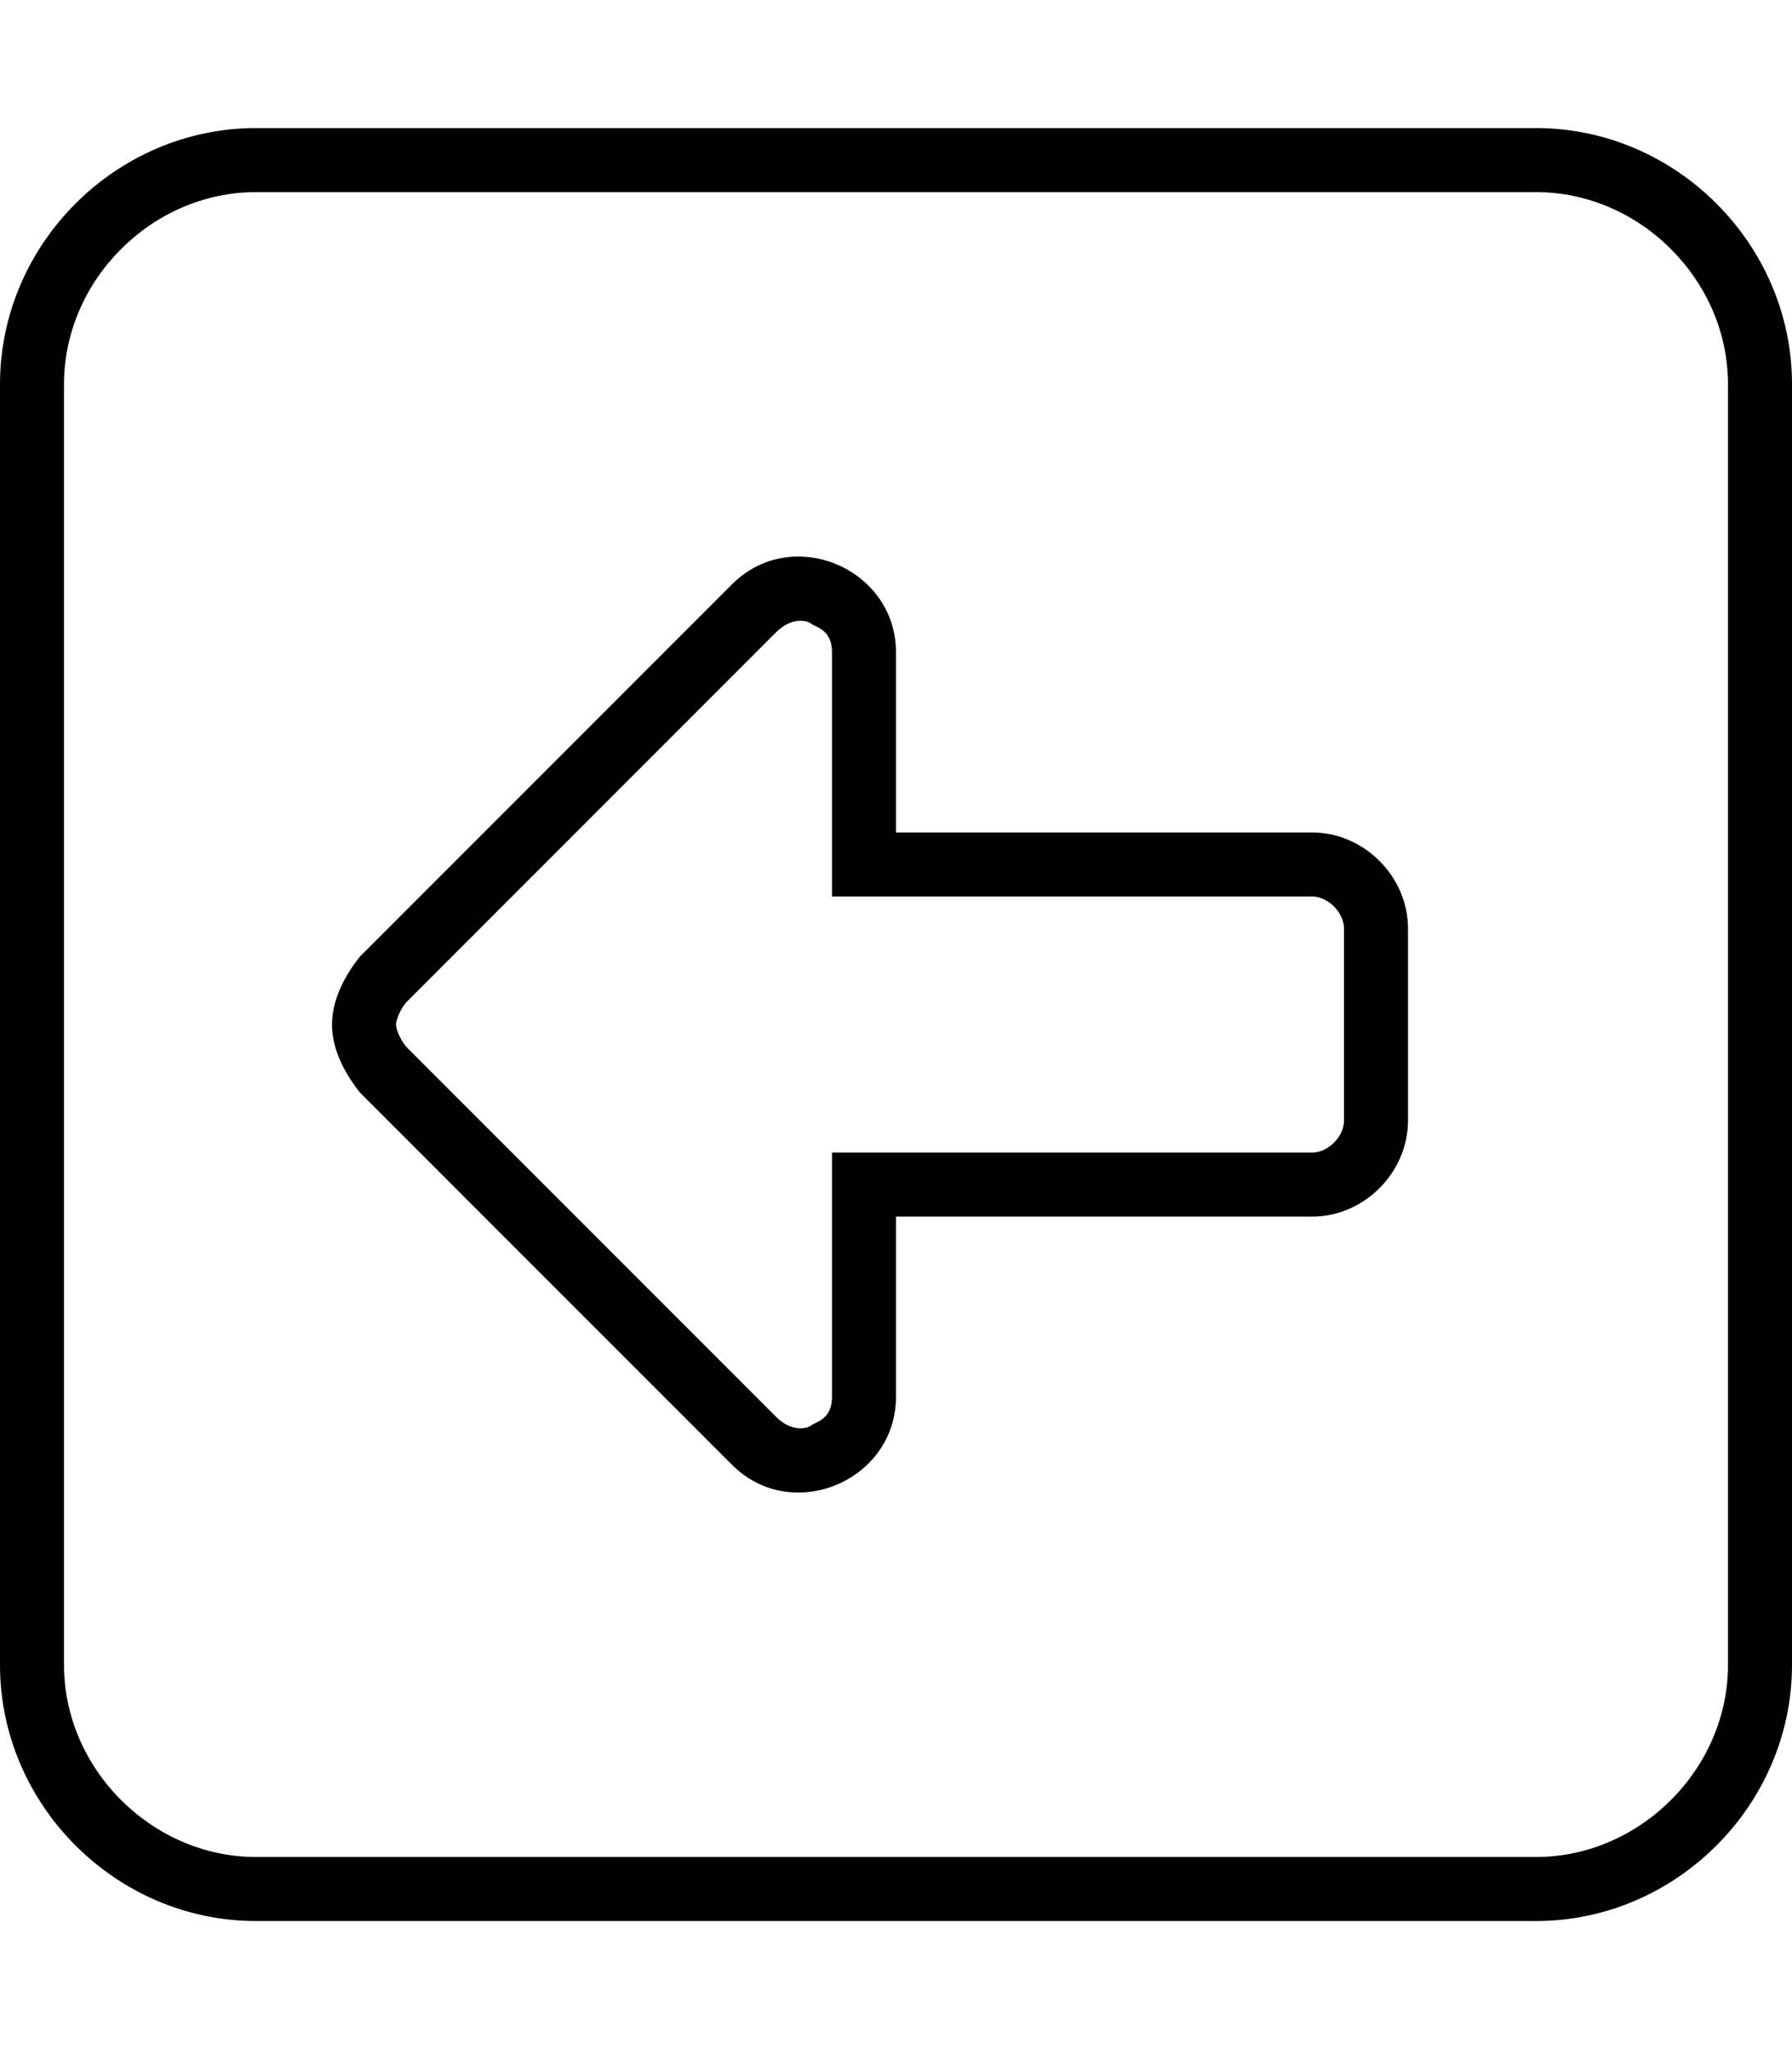 <svg xmlns="http://www.w3.org/2000/svg" viewBox="0 0 448 512"><!-- Font Awesome Pro 6.0.0-alpha1 by @fontawesome - https://fontawesome.com License - https://fontawesome.com/license (Commercial License) --><path d="M448 416V96C448 61 419 32 384 32H64C29 32 0 61 0 96V416C0 451 29 480 64 480H384C419 480 448 451 448 416ZM64 464C38 464 16 442 16 416V96C16 70 38 48 64 48H384C410 48 432 70 432 96V416C432 442 410 464 384 464H64ZM224 349V304H328C341 304 352 293 352 280V232C352 219 341 208 328 208H224V163C224 142 198 131 183 146L90 239C86 244 83 250 83 256S86 268 90 273L183 366C198 381 224 370 224 349ZM194 354L102 262C100 260 99 257 99 256S100 252 102 250L194 158C198 154 202 155 203 156C205 157 208 158 208 163V224H328C332 224 336 228 336 232V280C336 284 332 288 328 288H208V349C208 354 205 355 203 356C202 357 198 358 194 354Z"/></svg>